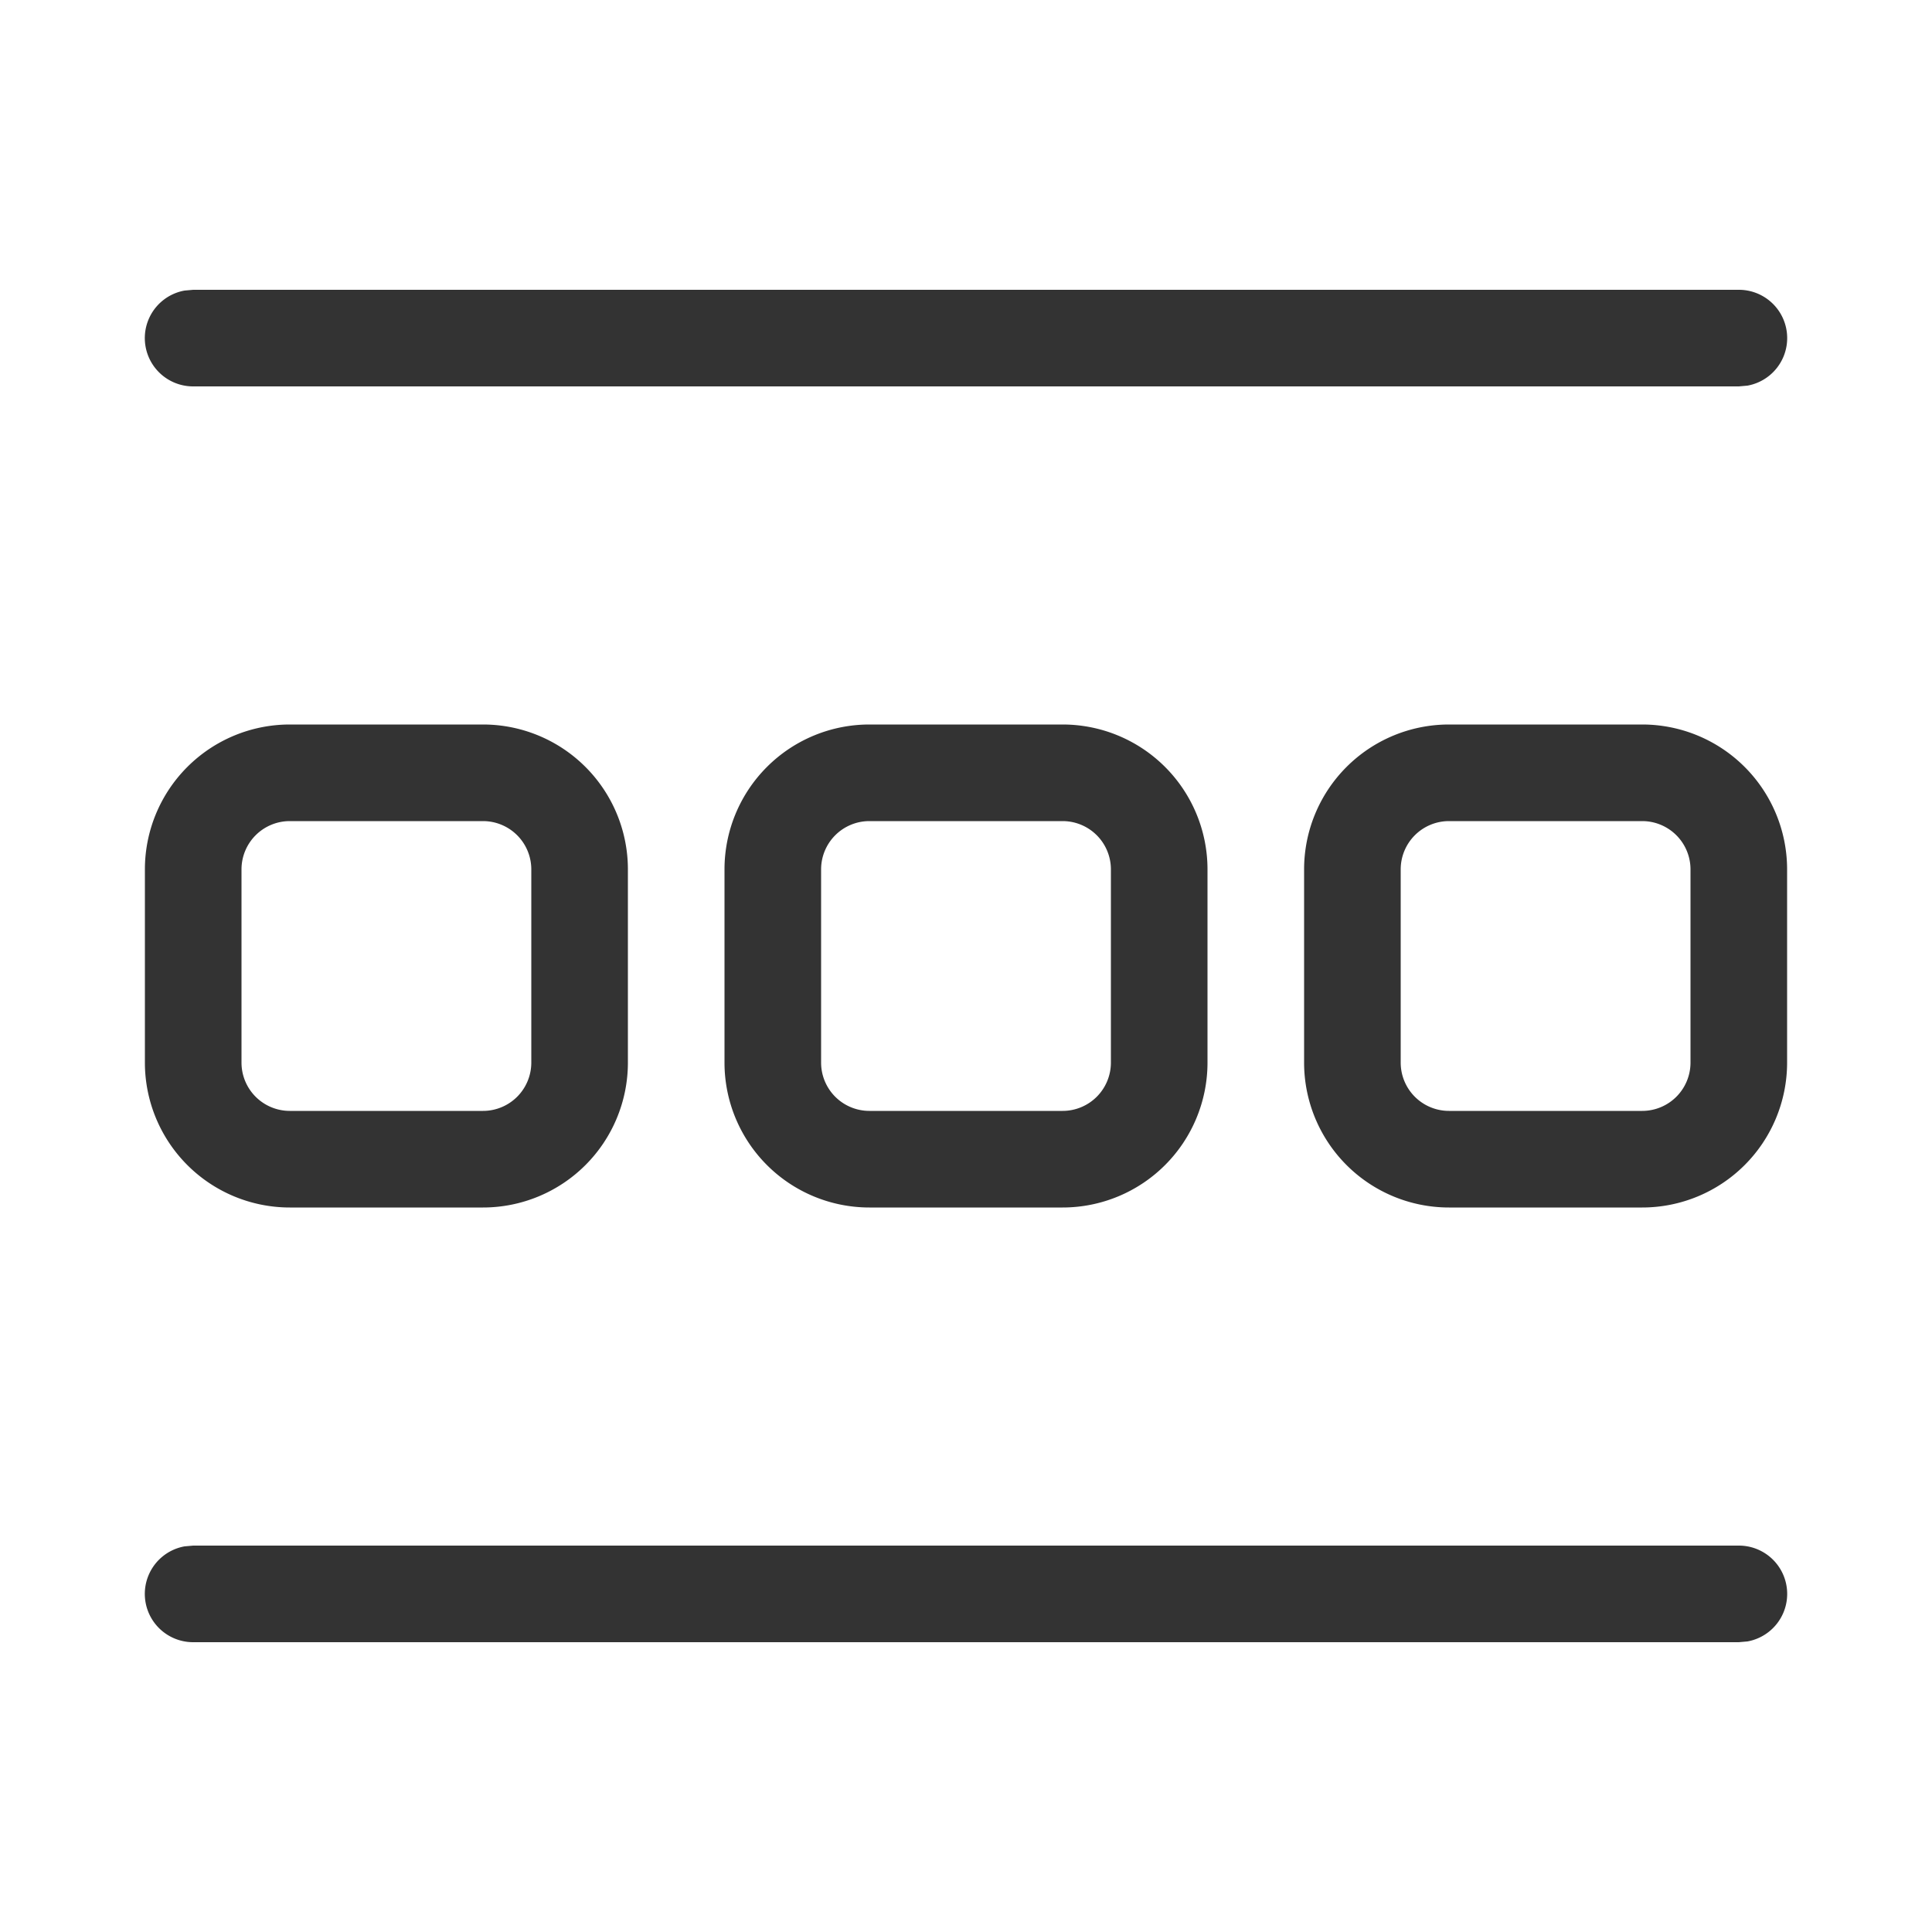 <?xml version="1.0" standalone="no"?><!DOCTYPE svg PUBLIC "-//W3C//DTD SVG 1.1//EN" "http://www.w3.org/Graphics/SVG/1.1/DTD/svg11.dtd"><svg class="icon" width="200px" height="200.00px" viewBox="0 0 1024 1024" version="1.1" xmlns="http://www.w3.org/2000/svg"><path fill="#333333" d="M921.6 819.2a25.6 25.6 0 0 1 4.608 50.79L921.6 870.4H102.4a25.6 25.6 0 0 1-4.608-50.79L102.4 819.2h819.2zM256 384A76.8 76.8 0 0 1 332.8 460.8v102.4A76.8 76.8 0 0 1 256 640H153.6A76.8 76.8 0 0 1 76.8 563.2V460.8A76.8 76.8 0 0 1 153.6 384z m307.2 0A76.8 76.8 0 0 1 640 460.8v102.4a76.8 76.8 0 0 1-76.8 76.8H460.8A76.8 76.8 0 0 1 384 563.2V460.8A76.8 76.8 0 0 1 460.8 384z m307.2 0A76.8 76.8 0 0 1 947.2 460.8v102.4a76.8 76.8 0 0 1-76.8 76.8h-102.4a76.8 76.8 0 0 1-76.8-76.8V460.8A76.8 76.8 0 0 1 768 384z m-614.4 51.2H153.6a25.6 25.6 0 0 0-25.6 25.6v102.4a25.6 25.6 0 0 0 25.6 25.6h102.4a25.6 25.6 0 0 0 25.6-25.6V460.8a25.6 25.6 0 0 0-25.6-25.6z m307.2 0H460.8a25.6 25.6 0 0 0-25.6 25.6v102.4a25.6 25.6 0 0 0 25.6 25.6h102.4a25.6 25.6 0 0 0 25.6-25.6V460.8a25.6 25.6 0 0 0-25.6-25.6z m307.2 0h-102.4a25.6 25.6 0 0 0-25.6 25.6v102.4a25.6 25.6 0 0 0 25.6 25.6h102.4a25.6 25.6 0 0 0 25.6-25.6V460.8a25.6 25.6 0 0 0-25.6-25.6zM921.6 153.6a25.6 25.6 0 0 1 4.608 50.79L921.6 204.8H102.4a25.6 25.6 0 0 1-4.608-50.79L102.4 153.6h819.2z" /></svg>
